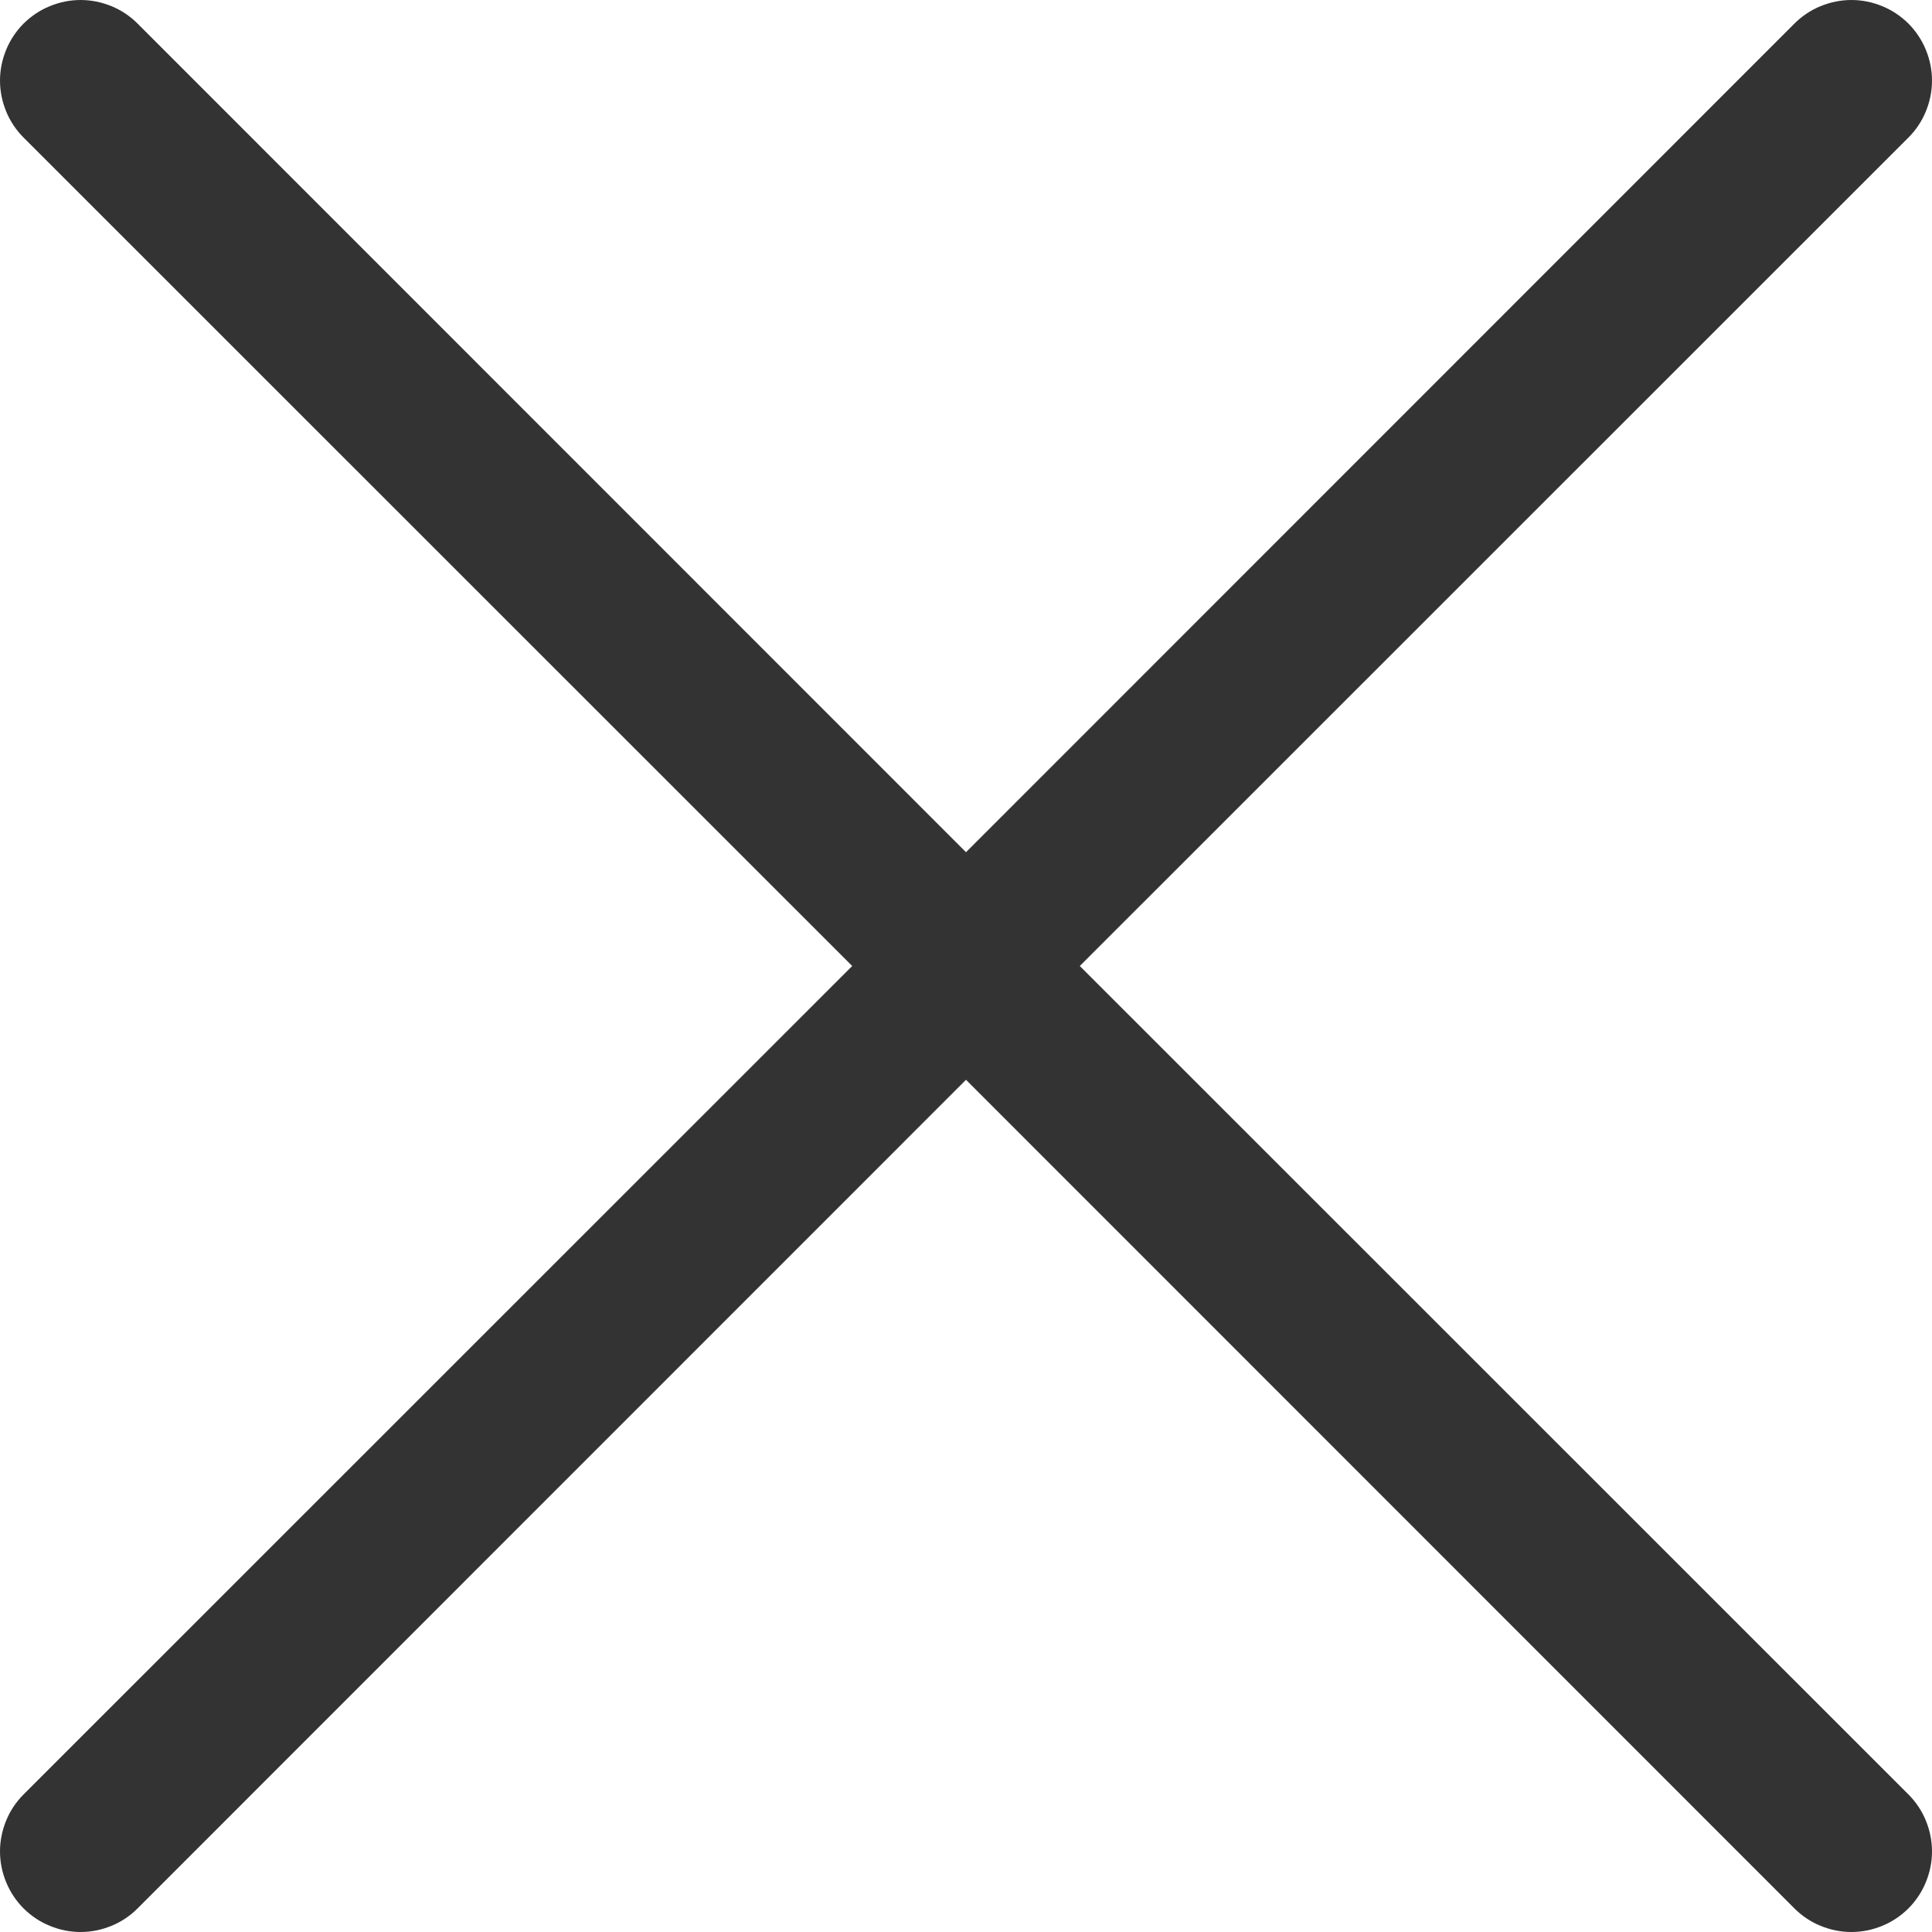<svg width="20" height="20" viewBox="0 0 20 20" fill="none" xmlns="http://www.w3.org/2000/svg">
<path d="M0.244 1.424C0.167 1.347 0.105 1.255 0.064 1.154C0.022 1.052 8.16297e-10 0.944 0 0.834C-8.16298e-10 0.725 0.022 0.616 0.064 0.515C0.105 0.414 0.167 0.322 0.244 0.244C0.322 0.167 0.414 0.105 0.515 0.064C0.616 0.022 0.725 -8.16298e-10 0.834 0C0.944 8.16297e-10 1.052 0.022 1.154 0.064C1.255 0.105 1.347 0.167 1.424 0.244L10 8.822L18.576 0.244C18.653 0.167 18.745 0.105 18.846 0.064C18.948 0.022 19.056 0 19.166 0C19.275 0 19.384 0.022 19.485 0.064C19.586 0.105 19.678 0.167 19.756 0.244C19.833 0.322 19.895 0.414 19.936 0.515C19.978 0.616 20 0.725 20 0.834C20 0.944 19.978 1.052 19.936 1.154C19.895 1.255 19.833 1.347 19.756 1.424L11.178 10L19.756 18.576C19.833 18.653 19.895 18.745 19.936 18.846C19.978 18.948 20 19.056 20 19.166C20 19.275 19.978 19.384 19.936 19.485C19.895 19.586 19.833 19.678 19.756 19.756C19.678 19.833 19.586 19.895 19.485 19.936C19.384 19.978 19.275 20 19.166 20C19.056 20 18.948 19.978 18.846 19.936C18.745 19.895 18.653 19.833 18.576 19.756L10 11.178L1.424 19.756C1.347 19.833 1.255 19.895 1.154 19.936C1.052 19.978 0.944 20 0.834 20C0.725 20 0.616 19.978 0.515 19.936C0.414 19.895 0.322 19.833 0.244 19.756C0.167 19.678 0.105 19.586 0.064 19.485C0.022 19.384 0 19.275 0 19.166C0 19.056 0.022 18.948 0.064 18.846C0.105 18.745 0.167 18.653 0.244 18.576L8.822 10L0.244 1.424Z" fill="#333333"/>
</svg>
